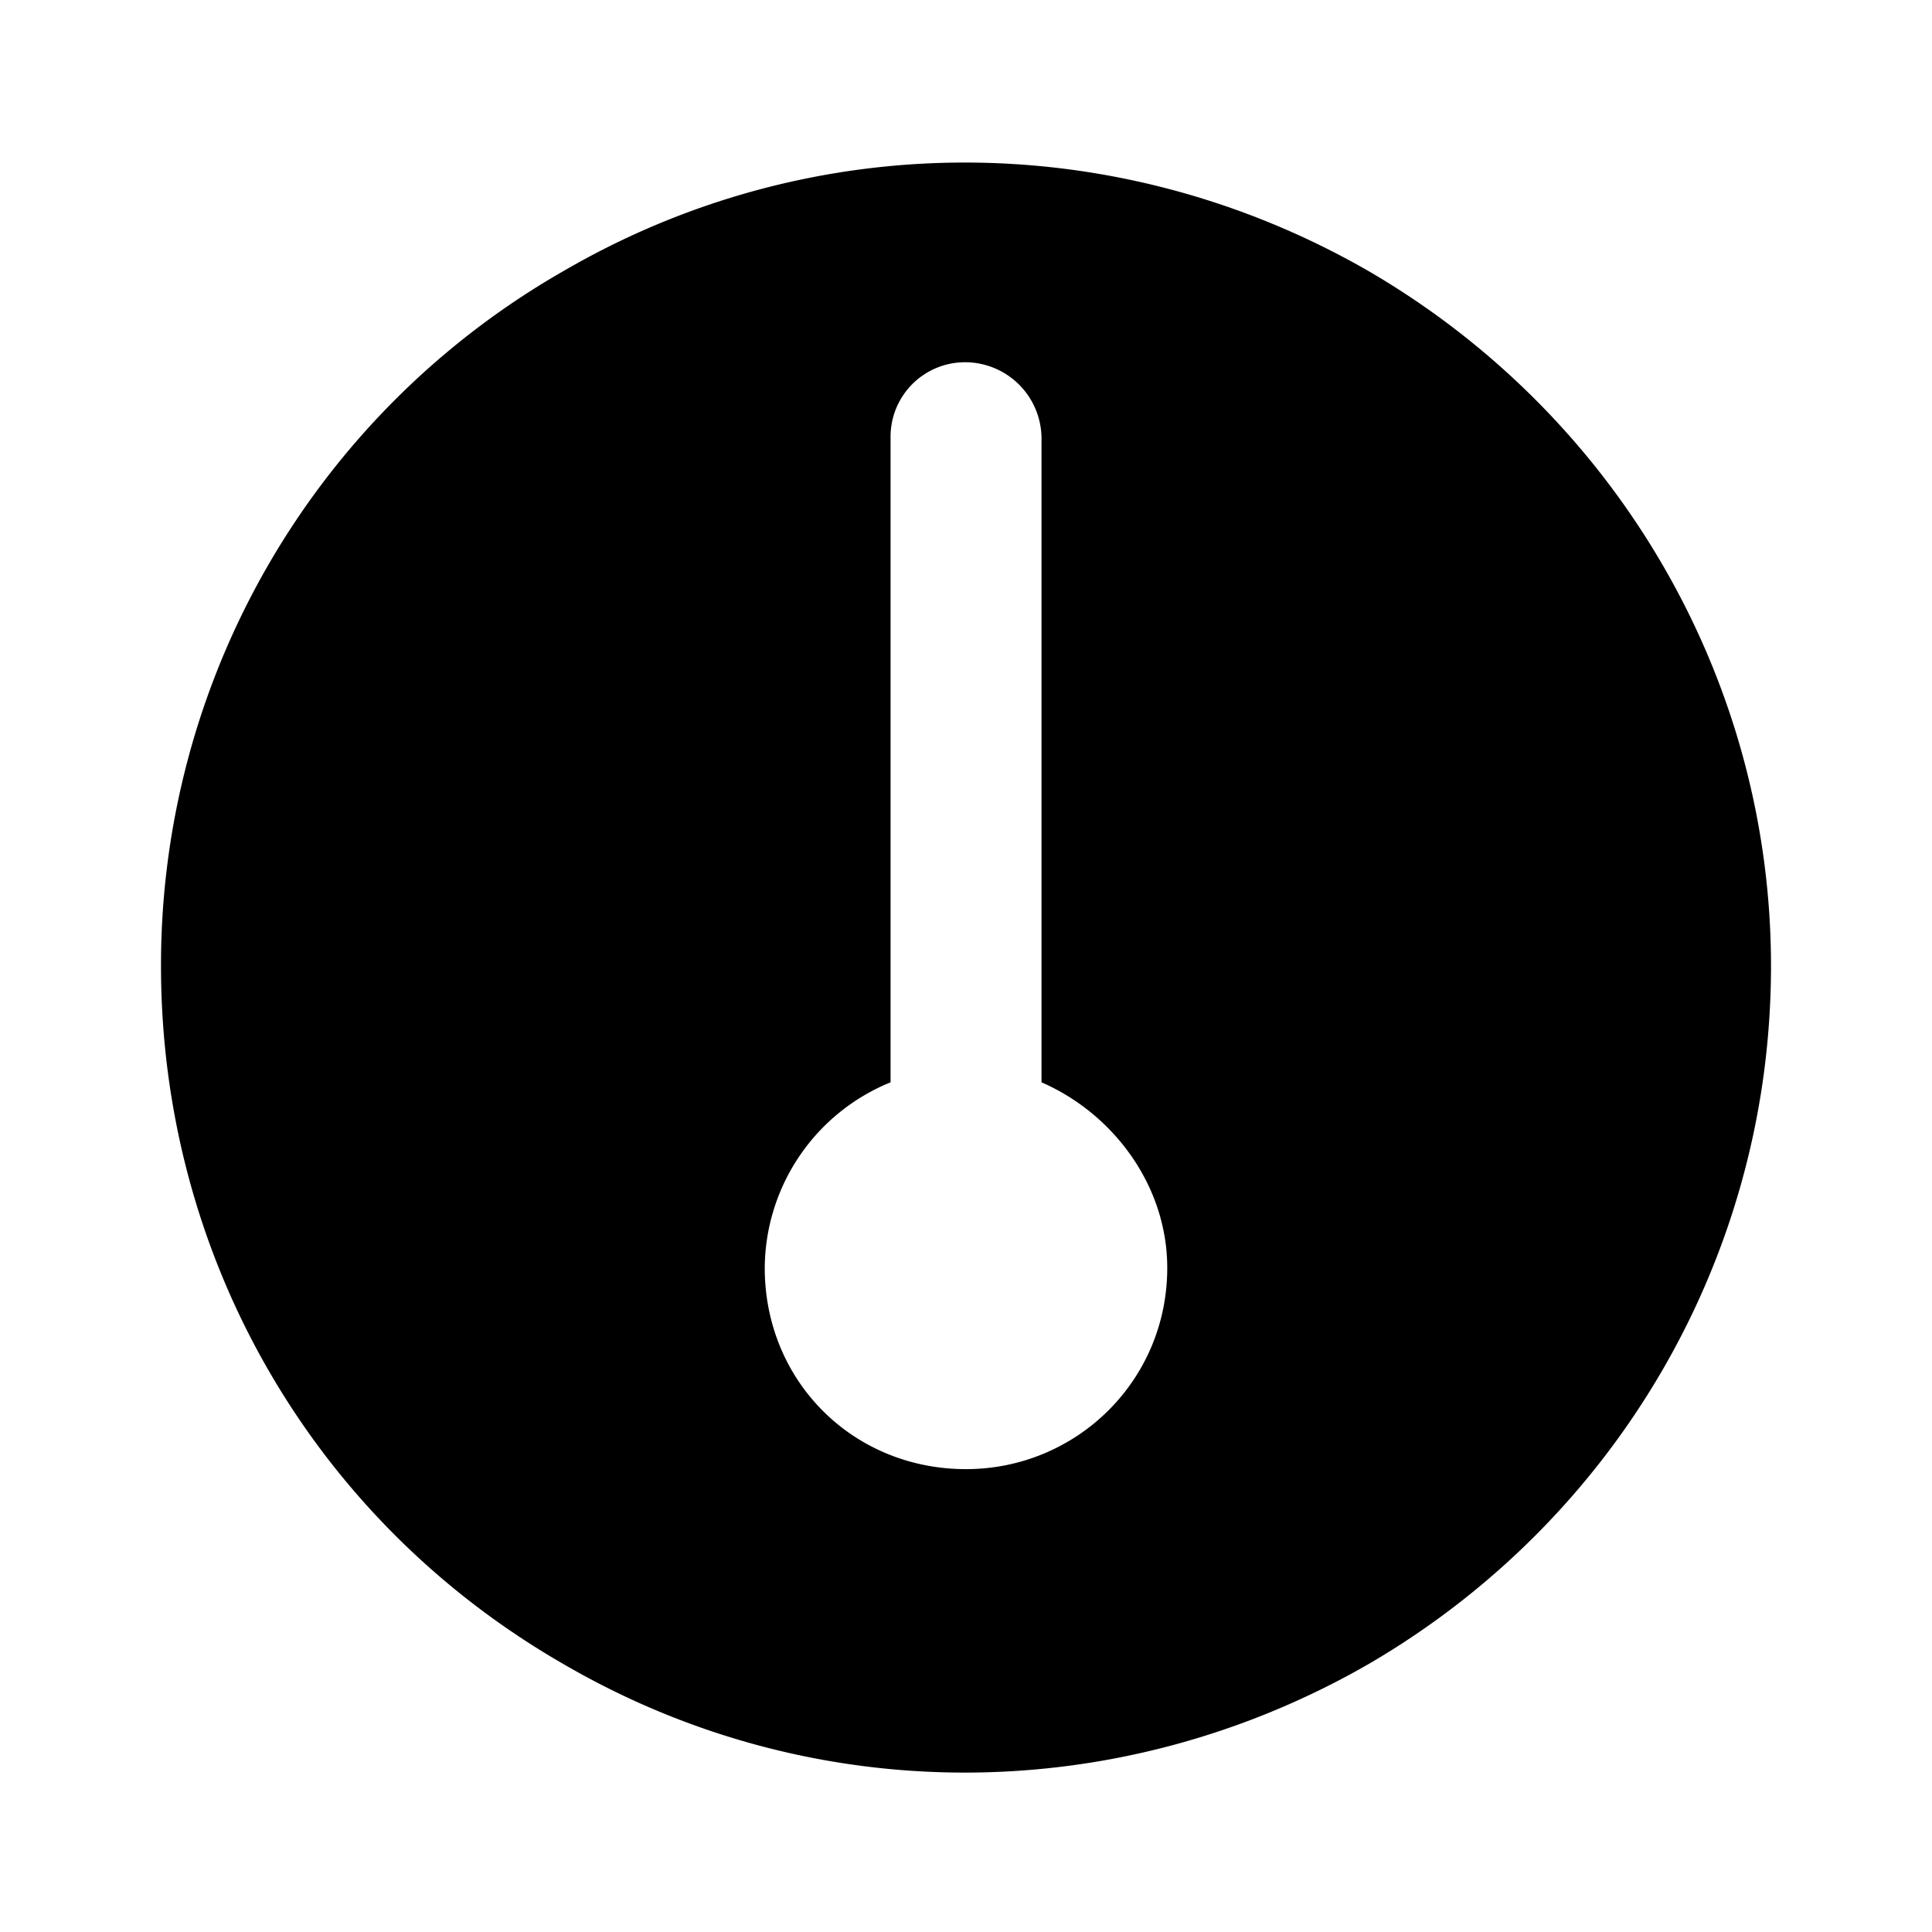 <svg xmlns="http://www.w3.org/2000/svg" width="24" height="24" fill="currentColor" class="icon-gauge-simple-solid" viewBox="0 0 24 24">
  <path d="M2 12a9.93 9.93 0 0 1 5-8.633c3.086-1.797 6.875-1.797 10 0 3.086 1.797 5 5.078 5 8.633 0 3.594-1.914 6.875-5 8.672-3.125 1.797-6.914 1.797-10 0C3.875 18.875 2 15.594 2 12m12.5 3.75c0-1.016-.664-1.914-1.562-2.305V5.438A.95.95 0 0 0 12 4.5a.925.925 0 0 0-.937.938v8.007A2.505 2.505 0 0 0 9.5 15.75c0 1.406 1.094 2.5 2.5 2.5 1.367 0 2.5-1.094 2.5-2.5"/>
</svg>